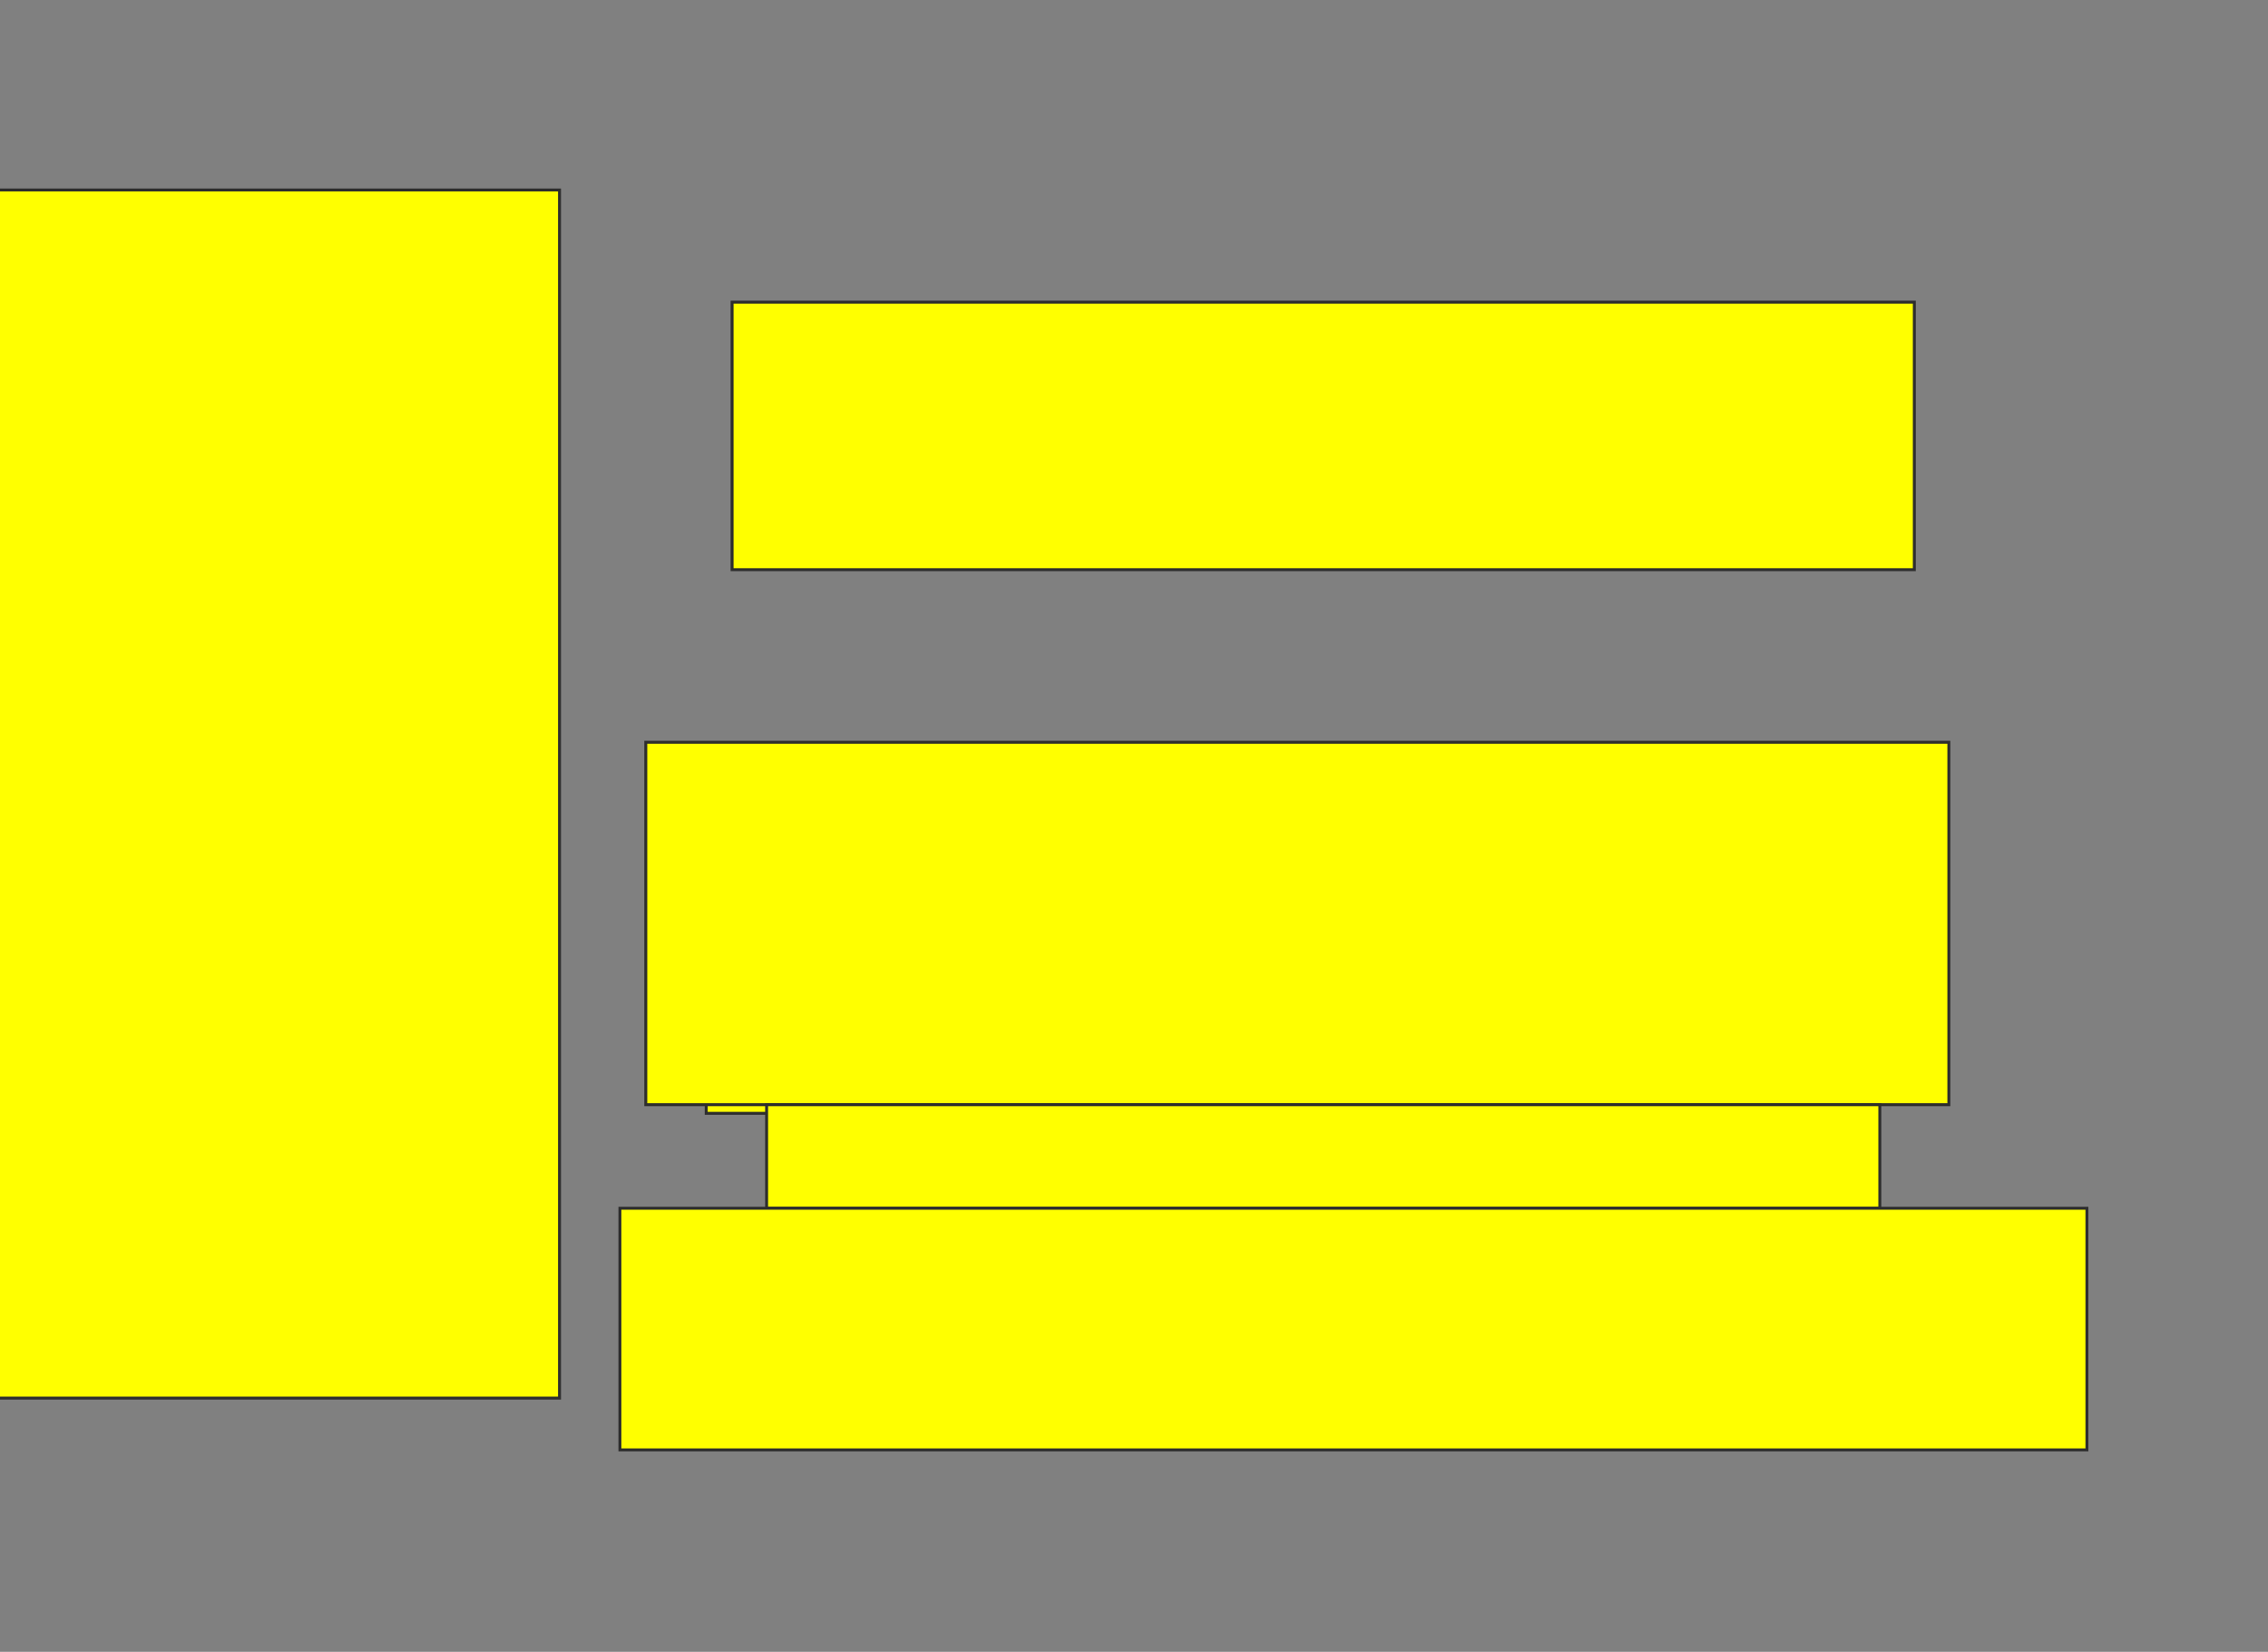 <svg xmlns="http://www.w3.org/2000/svg" width="773" height="563">
 <rect width="100%" height="100%" fill="#808080" stroke="none"/>
 <!-- Created with Image Occlusion Enhanced -->
 <g>
  <title>Labels</title>
 </g>
 <g>
  <title>Masks</title>
  <rect id="31169937885f483bb16b11661e343930-oa-1" height="91.176" width="402.941" y="102.986" x="249.518" stroke="#2D2D2D" fill="#ffff00"/>
  <rect id="31169937885f483bb16b11661e343930-oa-2" height="114.706" width="191.176" y="264.751" x="240.695" stroke="#2D2D2D" fill="#ffff00"/>
  <rect id="31169937885f483bb16b11661e343930-oa-3" height="91.176" width="155.882" y="261.81" x="473.048" stroke="#2D2D2D" fill="#ffff00"/>
  <rect id="31169937885f483bb16b11661e343930-oa-4" height="123.529" width="444.118" y="252.986" x="220.107" stroke="#2D2D2D" fill="#ffff00"/>
  <rect id="31169937885f483bb16b11661e343930-oa-5" height="35.294" width="379.412" y="376.516" x="261.283" stroke="#2D2D2D" fill="#ffff00"/>
  <rect id="31169937885f483bb16b11661e343930-oa-6" height="44.118" width="441.176" y="417.692" x="240.695" stroke="#2D2D2D" fill="#ffff00"/>
  <rect id="31169937885f483bb16b11661e343930-oa-7" height="20.588" width="411.765" y="461.81" x="240.695" stroke="#2D2D2D" fill="#ffff00"/>
  <rect id="31169937885f483bb16b11661e343930-oa-8" height="82.353" width="500" y="411.81" x="211.283" stroke="#2D2D2D" fill="#ffff00"/>
  <rect id="31169937885f483bb16b11661e343930-oa-9" height="61.765" width="170.588" y="91.221" x="17.165" stroke="#2D2D2D" fill="#ffff00"/>
  <rect id="31169937885f483bb16b11661e343930-oa-10" height="411.765" width="200" y="64.751" x="-9.305" stroke="#2D2D2D" fill="#ffff00"/>
 </g>
</svg>